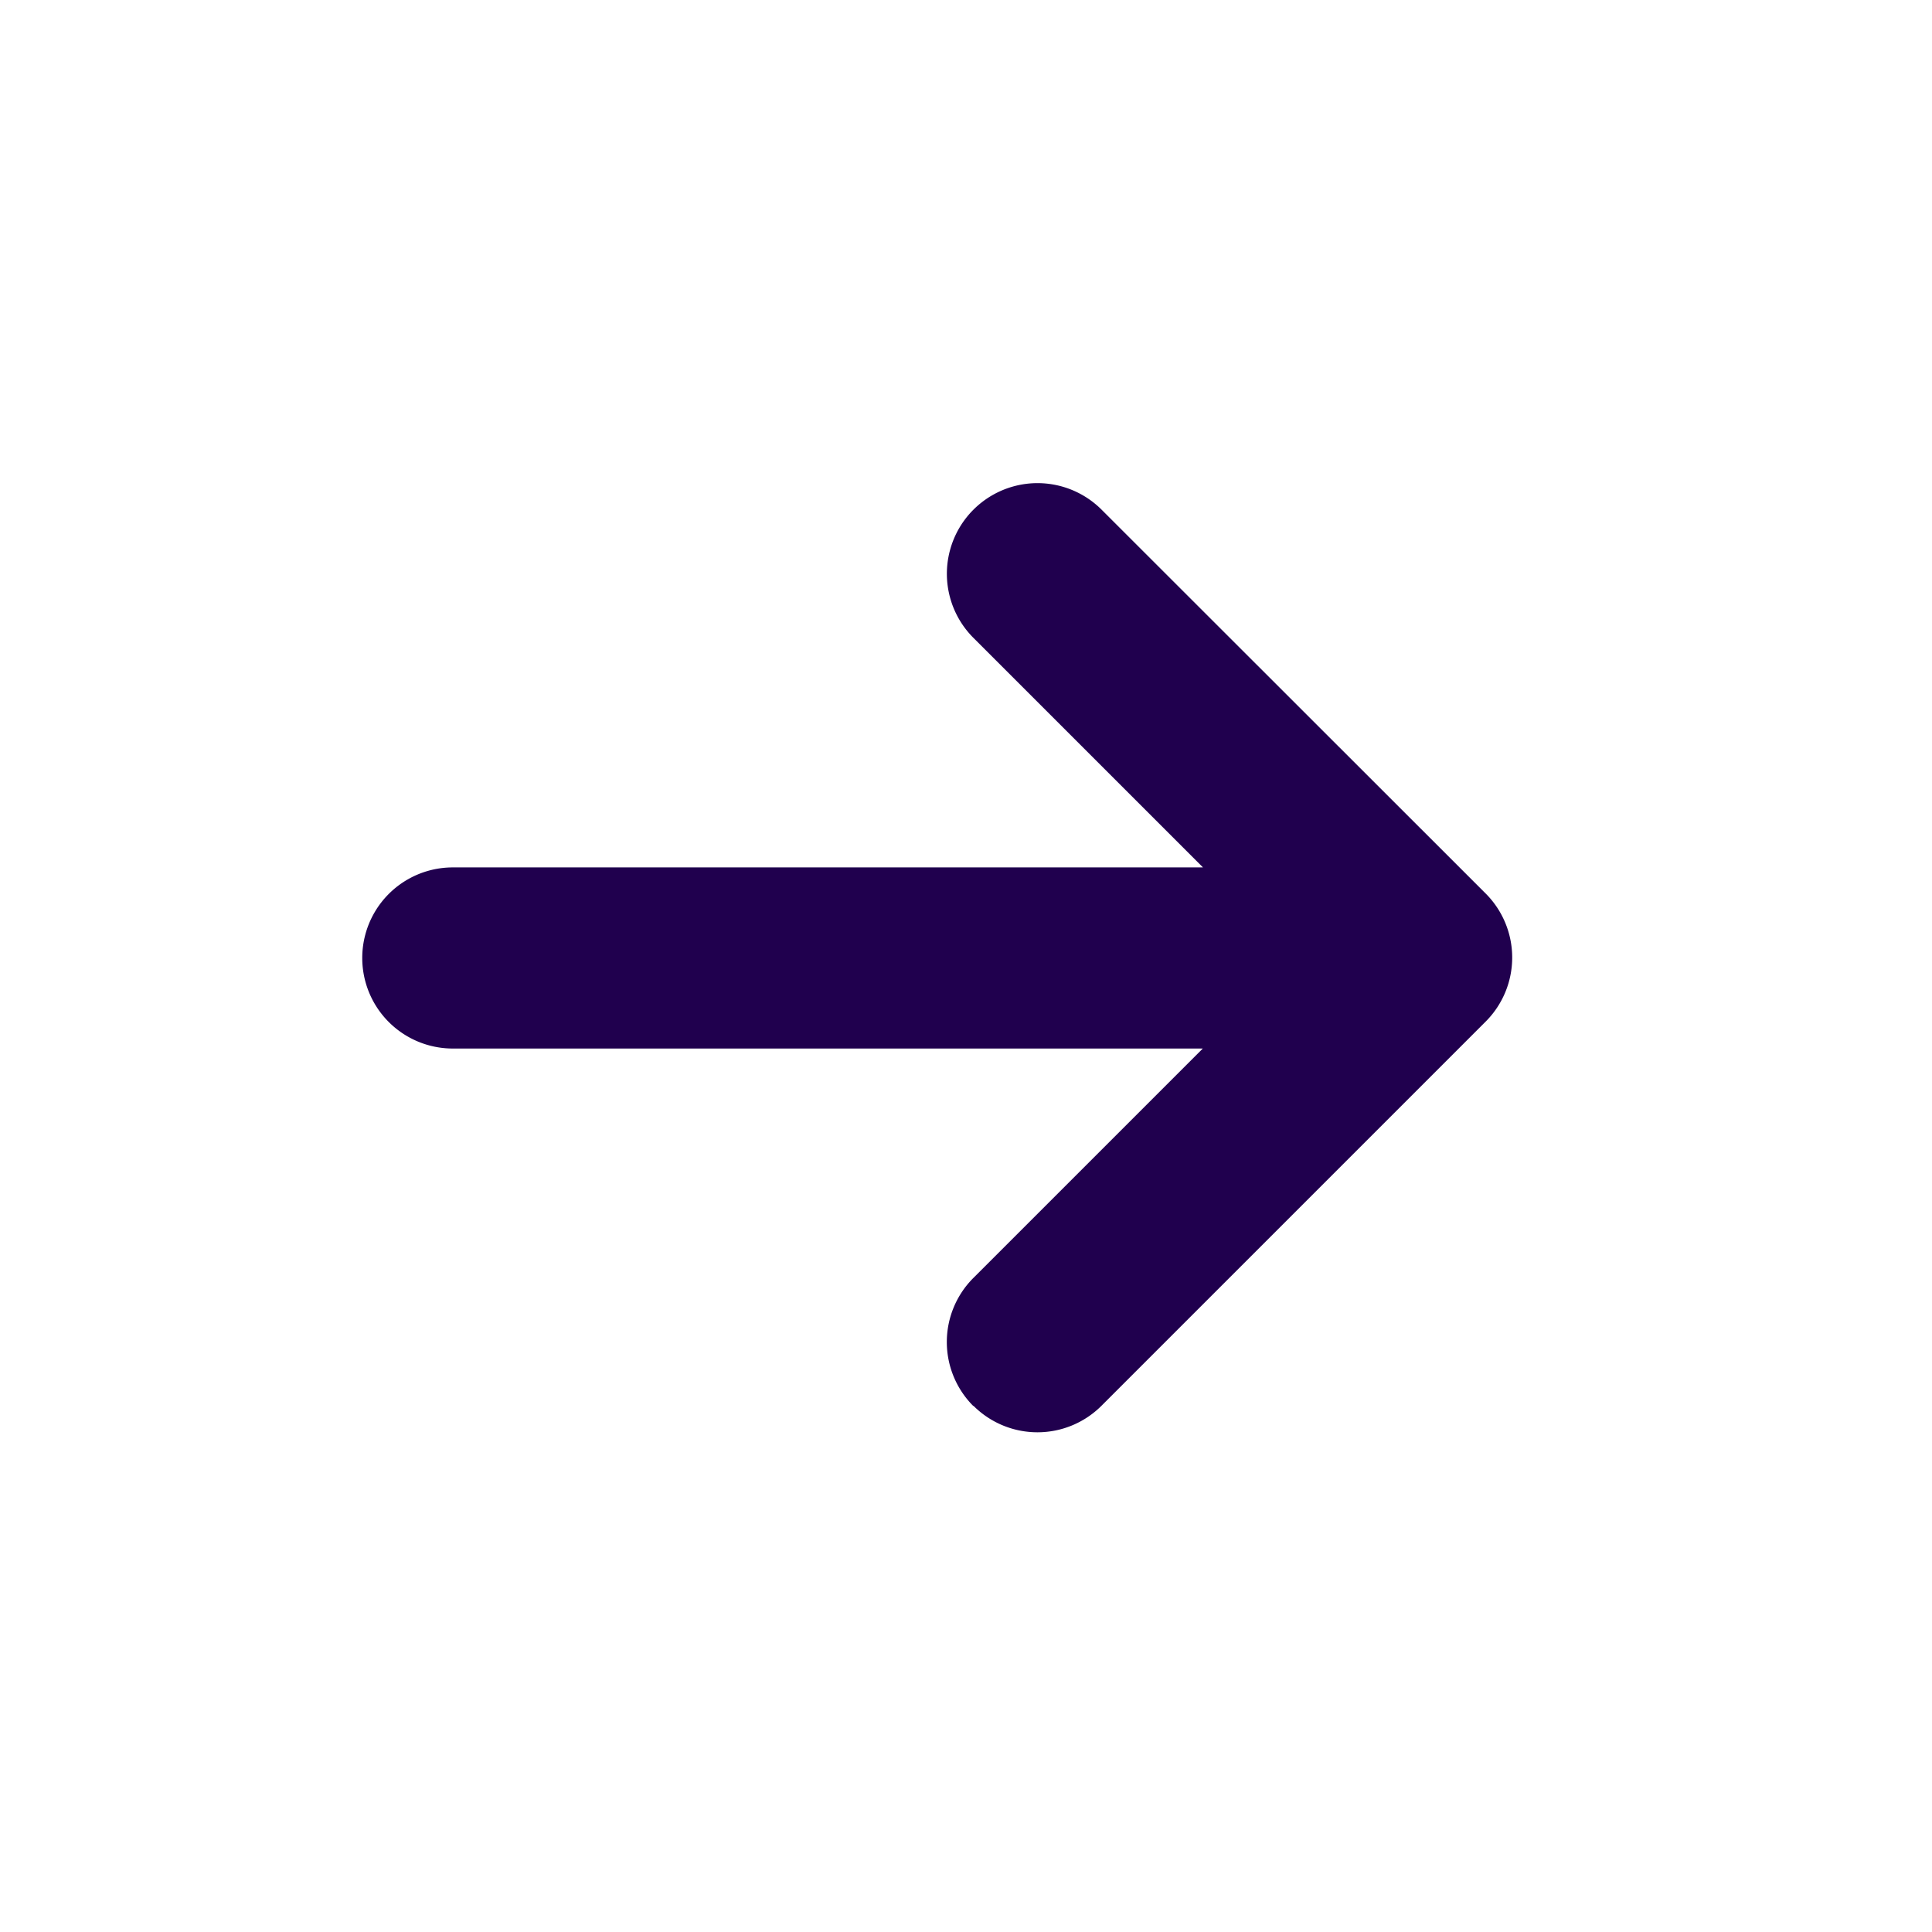 <svg id="Icon-next-2" xmlns="http://www.w3.org/2000/svg" width="32" height="32" viewBox="0 0 32 32">
  <rect id="Rectángulo_1443" data-name="Rectángulo 1443" width="32" height="32" fill="none"/>
  <path id="Unión_10" data-name="Unión 10" d="M10.122,15.289a1.5,1.5,0,0,1,0-2.122l3.8-3.8H1.5a1.5,1.5,0,1,1,0-3H13.925l-3.8-3.8A1.5,1.5,0,1,1,12.244.44L18.608,6.8a1.5,1.5,0,0,1,0,2.12l-6.364,6.364a1.5,1.5,0,0,1-2.121,0Z" transform="translate(6 8)" fill="#20004e"/>
</svg>
